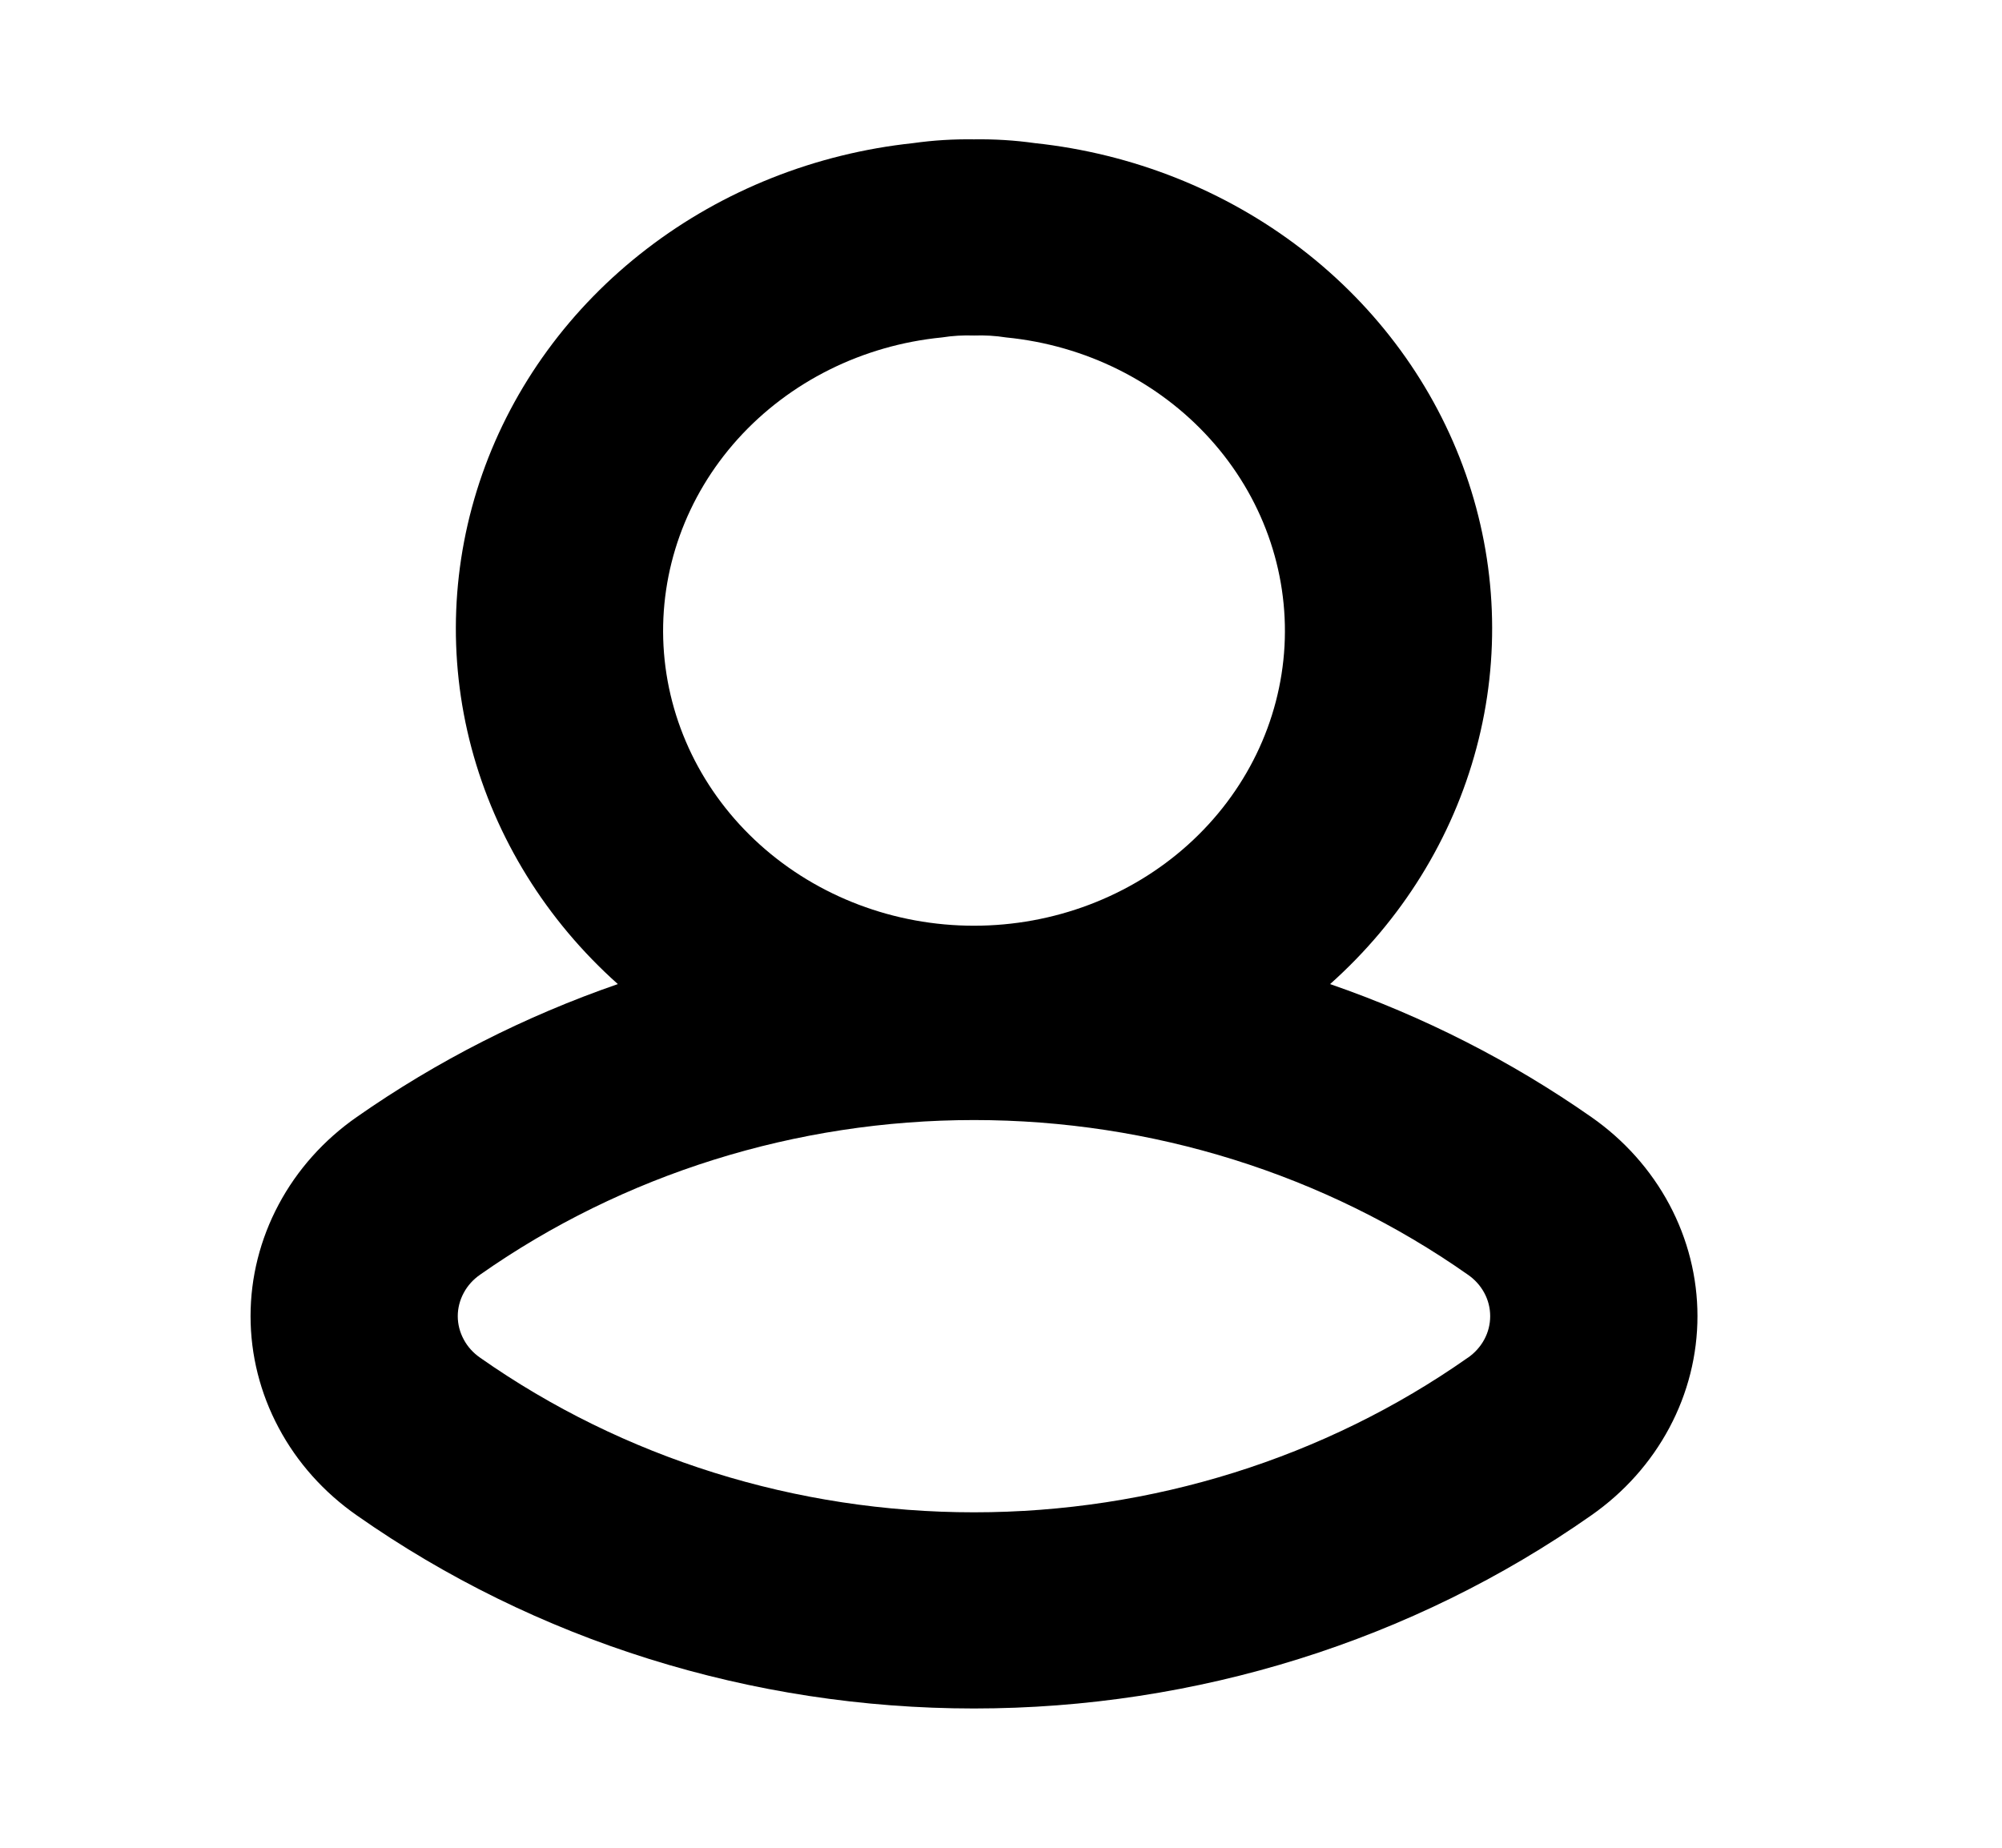 <svg width="26" height="24" viewBox="0 0 26 24" fill="none" xmlns="http://www.w3.org/2000/svg">
<path fill-rule="evenodd" clip-rule="evenodd" d="M20.665 14.508C19.627 13.782 18.485 13.201 17.274 12.782C18.203 11.953 18.863 10.888 19.175 9.714C19.488 8.541 19.439 7.307 19.036 6.158C18.633 5.009 17.892 3.994 16.9 3.232C15.909 2.471 14.708 1.994 13.44 1.859C13.178 1.822 12.914 1.806 12.649 1.81C12.385 1.806 12.12 1.822 11.859 1.859C10.591 1.994 9.39 2.471 8.399 3.233C7.407 3.995 6.666 5.01 6.263 6.158C5.86 7.307 5.811 8.541 6.123 9.714C6.436 10.888 7.095 11.953 8.024 12.782C6.813 13.201 5.672 13.782 4.634 14.508C4.206 14.806 3.858 15.196 3.619 15.645C3.379 16.095 3.254 16.591 3.254 17.095C3.254 17.599 3.379 18.096 3.619 18.545C3.858 18.995 4.206 19.384 4.634 19.683C6.954 21.311 9.764 22.191 12.649 22.191C15.535 22.191 18.345 21.311 20.665 19.683C21.093 19.384 21.44 18.995 21.68 18.545C21.92 18.096 22.045 17.599 22.045 17.095C22.045 16.592 21.92 16.095 21.68 15.645C21.44 15.196 21.093 14.806 20.665 14.508ZM12.232 4.383C12.37 4.361 12.51 4.353 12.649 4.358C12.789 4.353 12.929 4.361 13.067 4.383C14.096 4.484 15.045 4.957 15.717 5.703C16.39 6.449 16.735 7.411 16.682 8.391C16.628 9.372 16.18 10.295 15.43 10.971C14.68 11.647 13.684 12.024 12.649 12.024C11.615 12.024 10.62 11.647 9.869 10.971C9.119 10.295 8.671 9.372 8.617 8.391C8.564 7.411 8.909 6.449 9.581 5.703C10.254 4.957 11.203 4.484 12.232 4.383ZM19.061 17.636C17.206 18.939 14.958 19.643 12.649 19.643C10.34 19.643 8.093 18.939 6.237 17.636C6.147 17.574 6.073 17.493 6.023 17.399C5.972 17.305 5.945 17.201 5.945 17.095C5.945 16.99 5.972 16.886 6.023 16.792C6.073 16.698 6.147 16.617 6.237 16.555C8.093 15.252 10.34 14.548 12.649 14.548C14.958 14.548 17.206 15.252 19.061 16.555C19.152 16.617 19.225 16.698 19.276 16.792C19.327 16.886 19.353 16.99 19.353 17.095C19.353 17.201 19.327 17.305 19.276 17.399C19.225 17.493 19.152 17.574 19.062 17.636L19.061 17.636Z" fill="black"/>
</svg>
